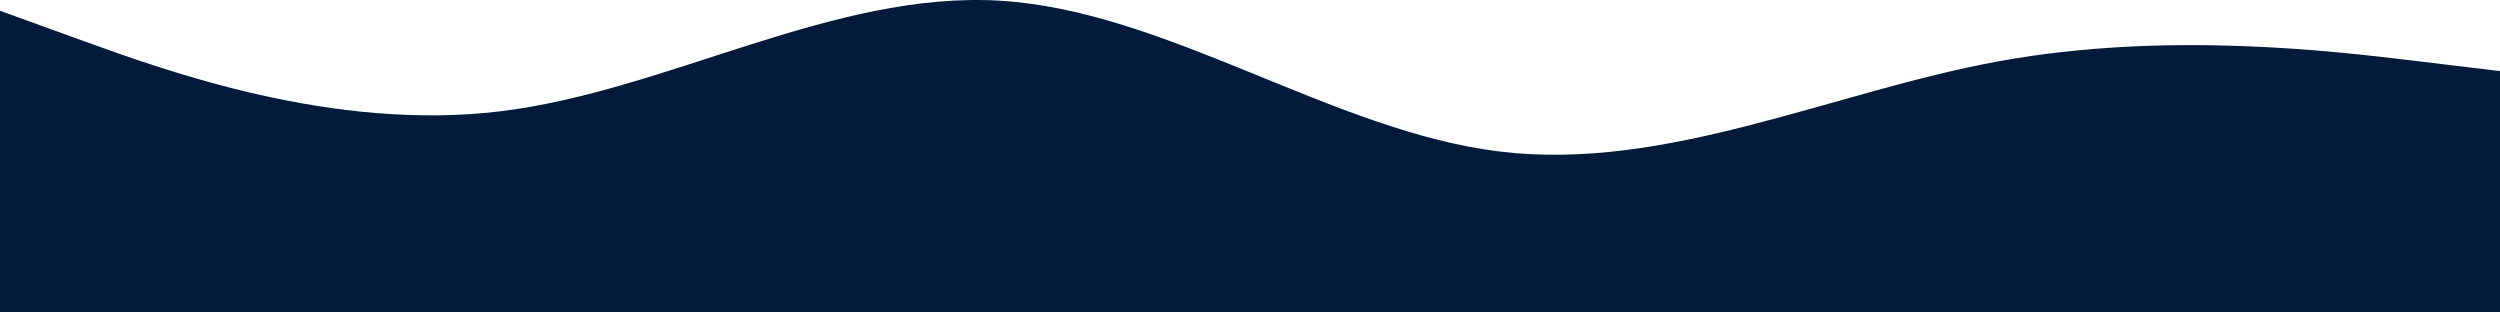 <svg width="960" height="120" viewBox="0 0 960 120" fill="none" xmlns="http://www.w3.org/2000/svg">
<path fill-rule="evenodd" clip-rule="evenodd" d="M0 4.133L32 15.72C64 27.306 128 50.48 192 42.755C256 35.031 320 -3.592 384 0.271C448 4.133 512 50.48 576 58.204C640 65.929 704 35.031 768 23.444C832 11.857 896 19.582 928 23.444L960 27.306V120H928C896 120 832 120 768 120C704 120 640 120 576 120C512 120 448 120 384 120C320 120 256 120 192 120C128 120 64 120 32 120H0V4.133Z" fill="#031A3B"/>
</svg>
